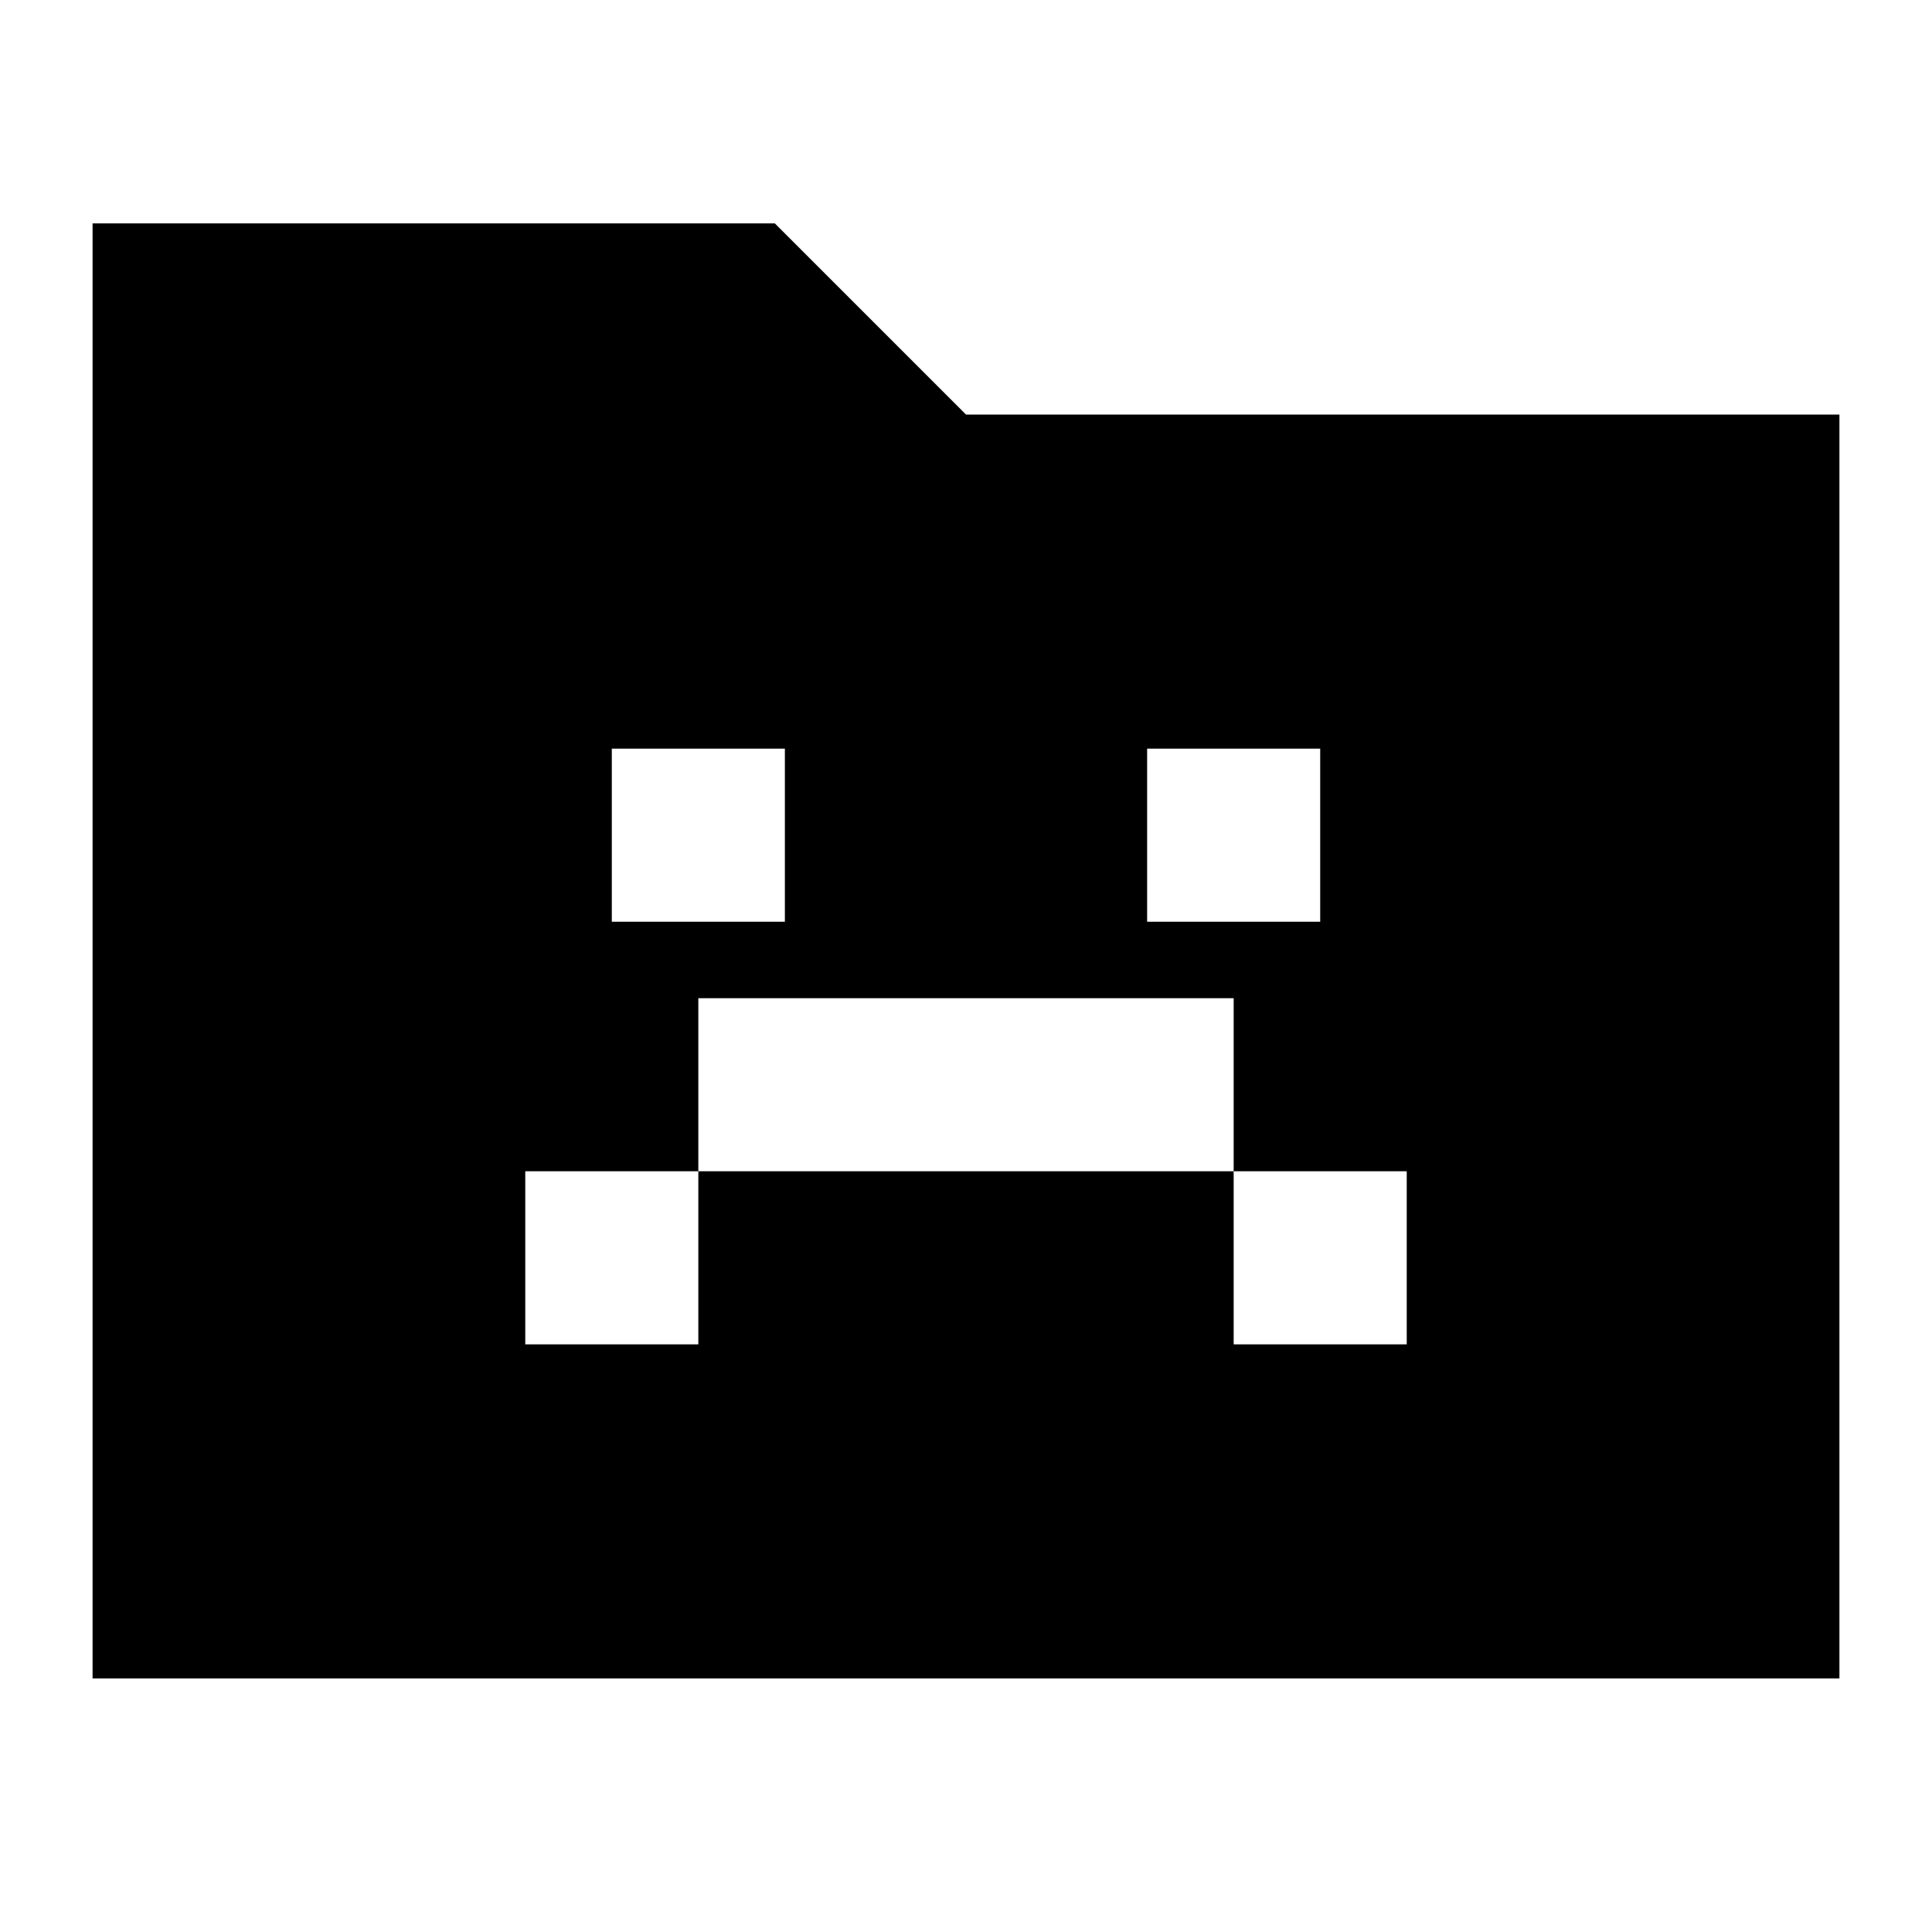 <svg xmlns="http://www.w3.org/2000/svg" height="24" viewBox="0 96 960 960" width="24"><path d="M261 764h86v-86h266v86h86v-86h-86v-86H347v86h-86v86Zm43-210h86v-86h-86v86Zm266 0h86v-86h-86v86ZM46 930V207h339l95 95h434v628H46Z"/></svg>